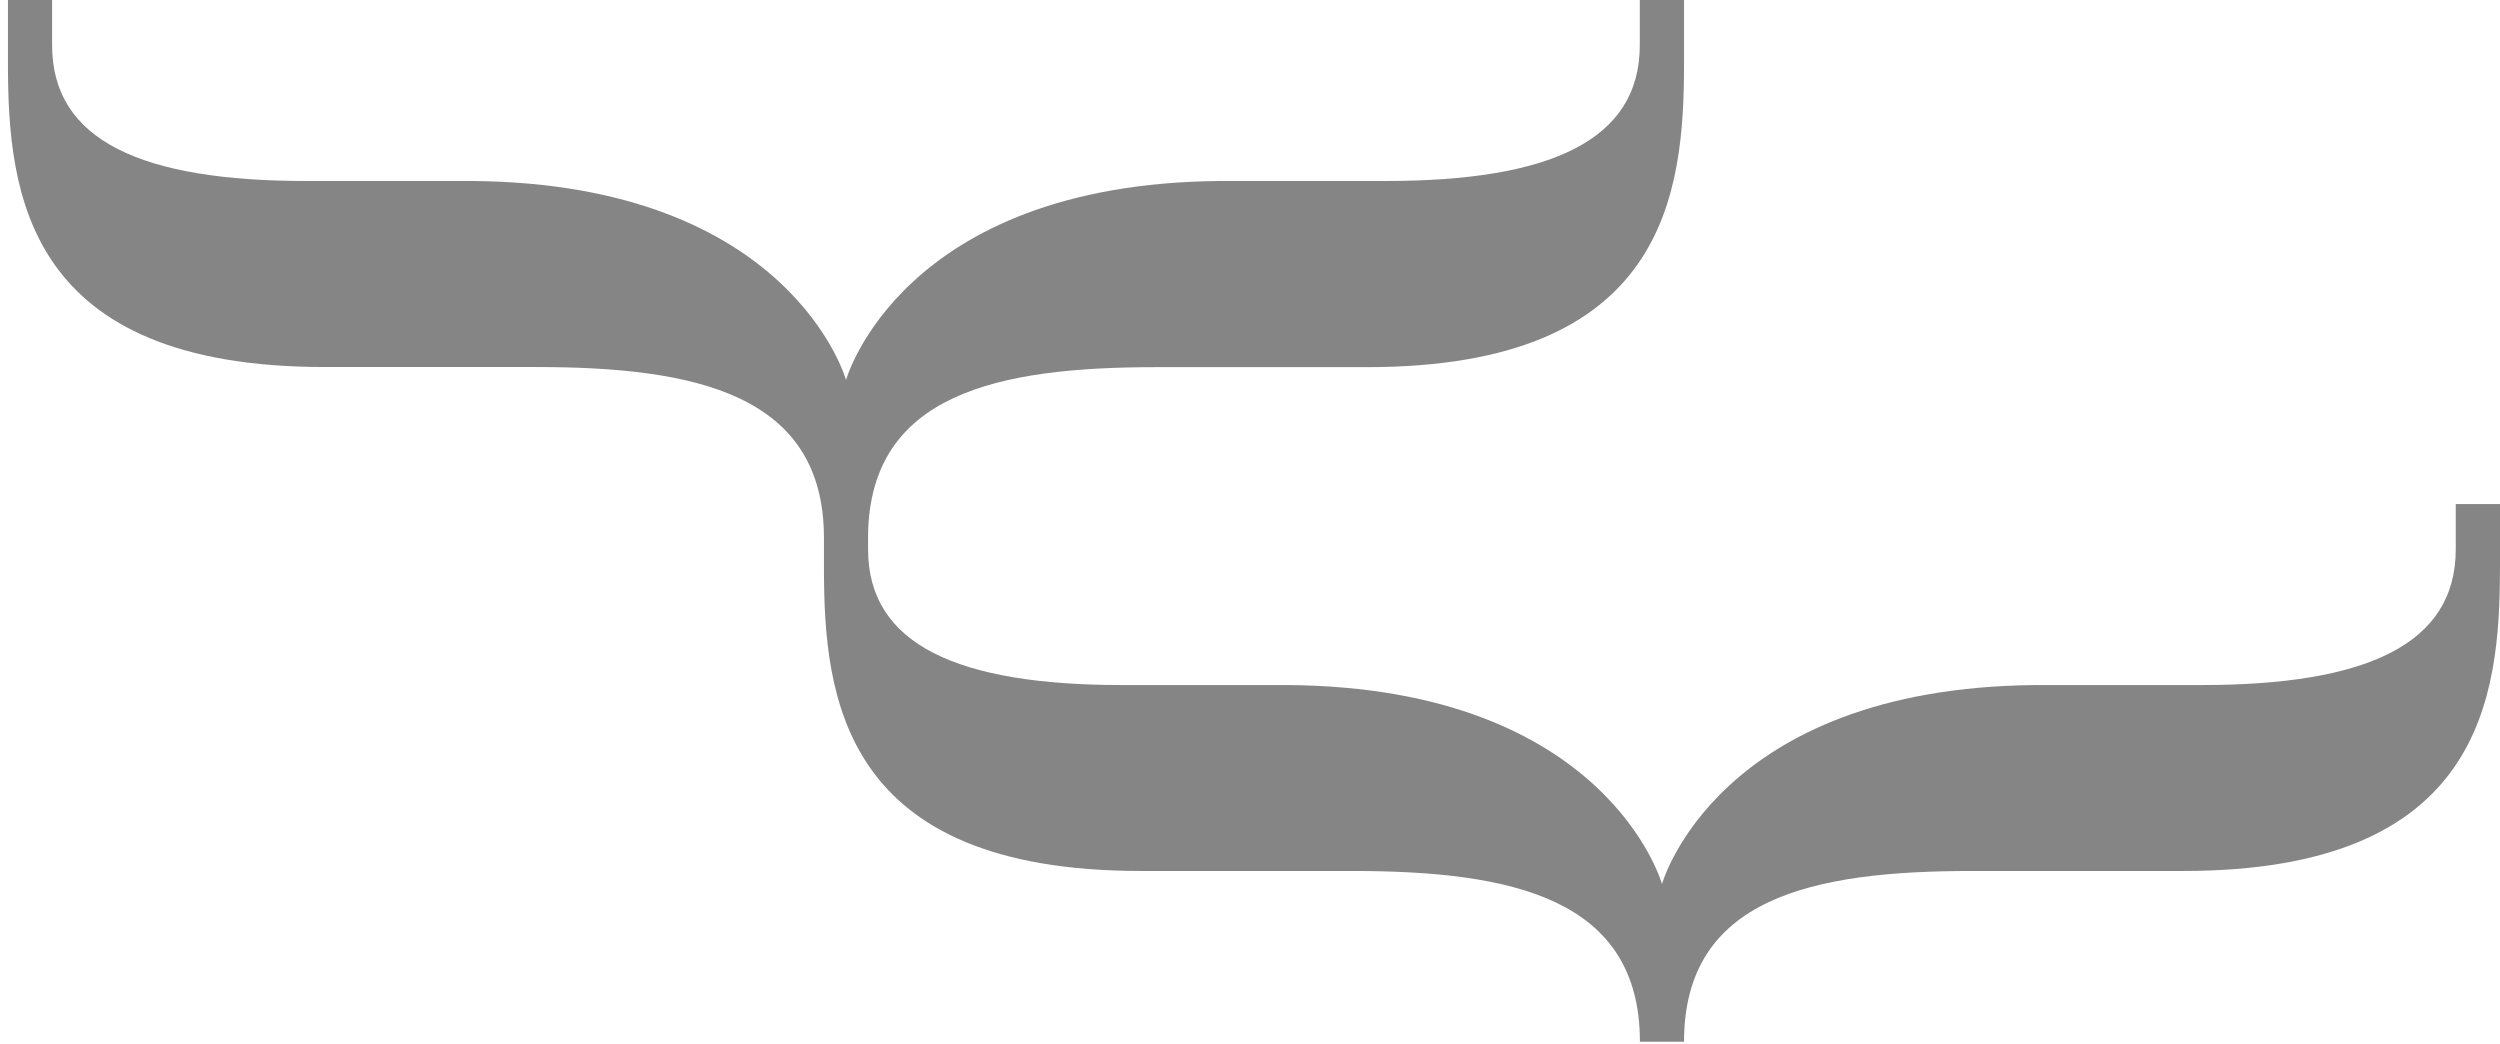 <svg id="Ebene_1" data-name="Ebene 1" xmlns="http://www.w3.org/2000/svg" viewBox="0 0 629.44 262.81"><defs><style>.cls-1{fill:#858585;}</style></defs><path class="cls-1" d="M629.44,142.91v-16H618.3v11.39c0,24-22.62,34.18-64,34.18H512.56c-80.35.67-94.11,50.1-94.11,50.1v0s-13.76-49.43-94.1-50.1H282.56c-41.35,0-64-10.13-64-34.18v-3.76c.58-35.44,32.75-42.1,72.49-42.1h53.16C419.37,92.41,424,49,424,16V0H412.86V11.39c0,24-22.62,34.18-64,34.18H307.12c-80.35.68-94.11,50.1-94.11,50.1v0s-13.76-49.42-94.1-50.1H77.12c-41.35,0-64-10.13-64-34.18V0H2V16C2,49,6.64,92.41,81.77,92.41h53.16c40.1,0,72.52,6.76,72.52,43.05h0v7.45c0,32.92,4.64,76.38,79.76,76.38h53.17c40.09,0,72.51,6.75,72.51,43H424c0-36.3,32.42-43,72.51-43h53.16c75.13,0,79.76-43.46,79.76-76.38"/></svg>